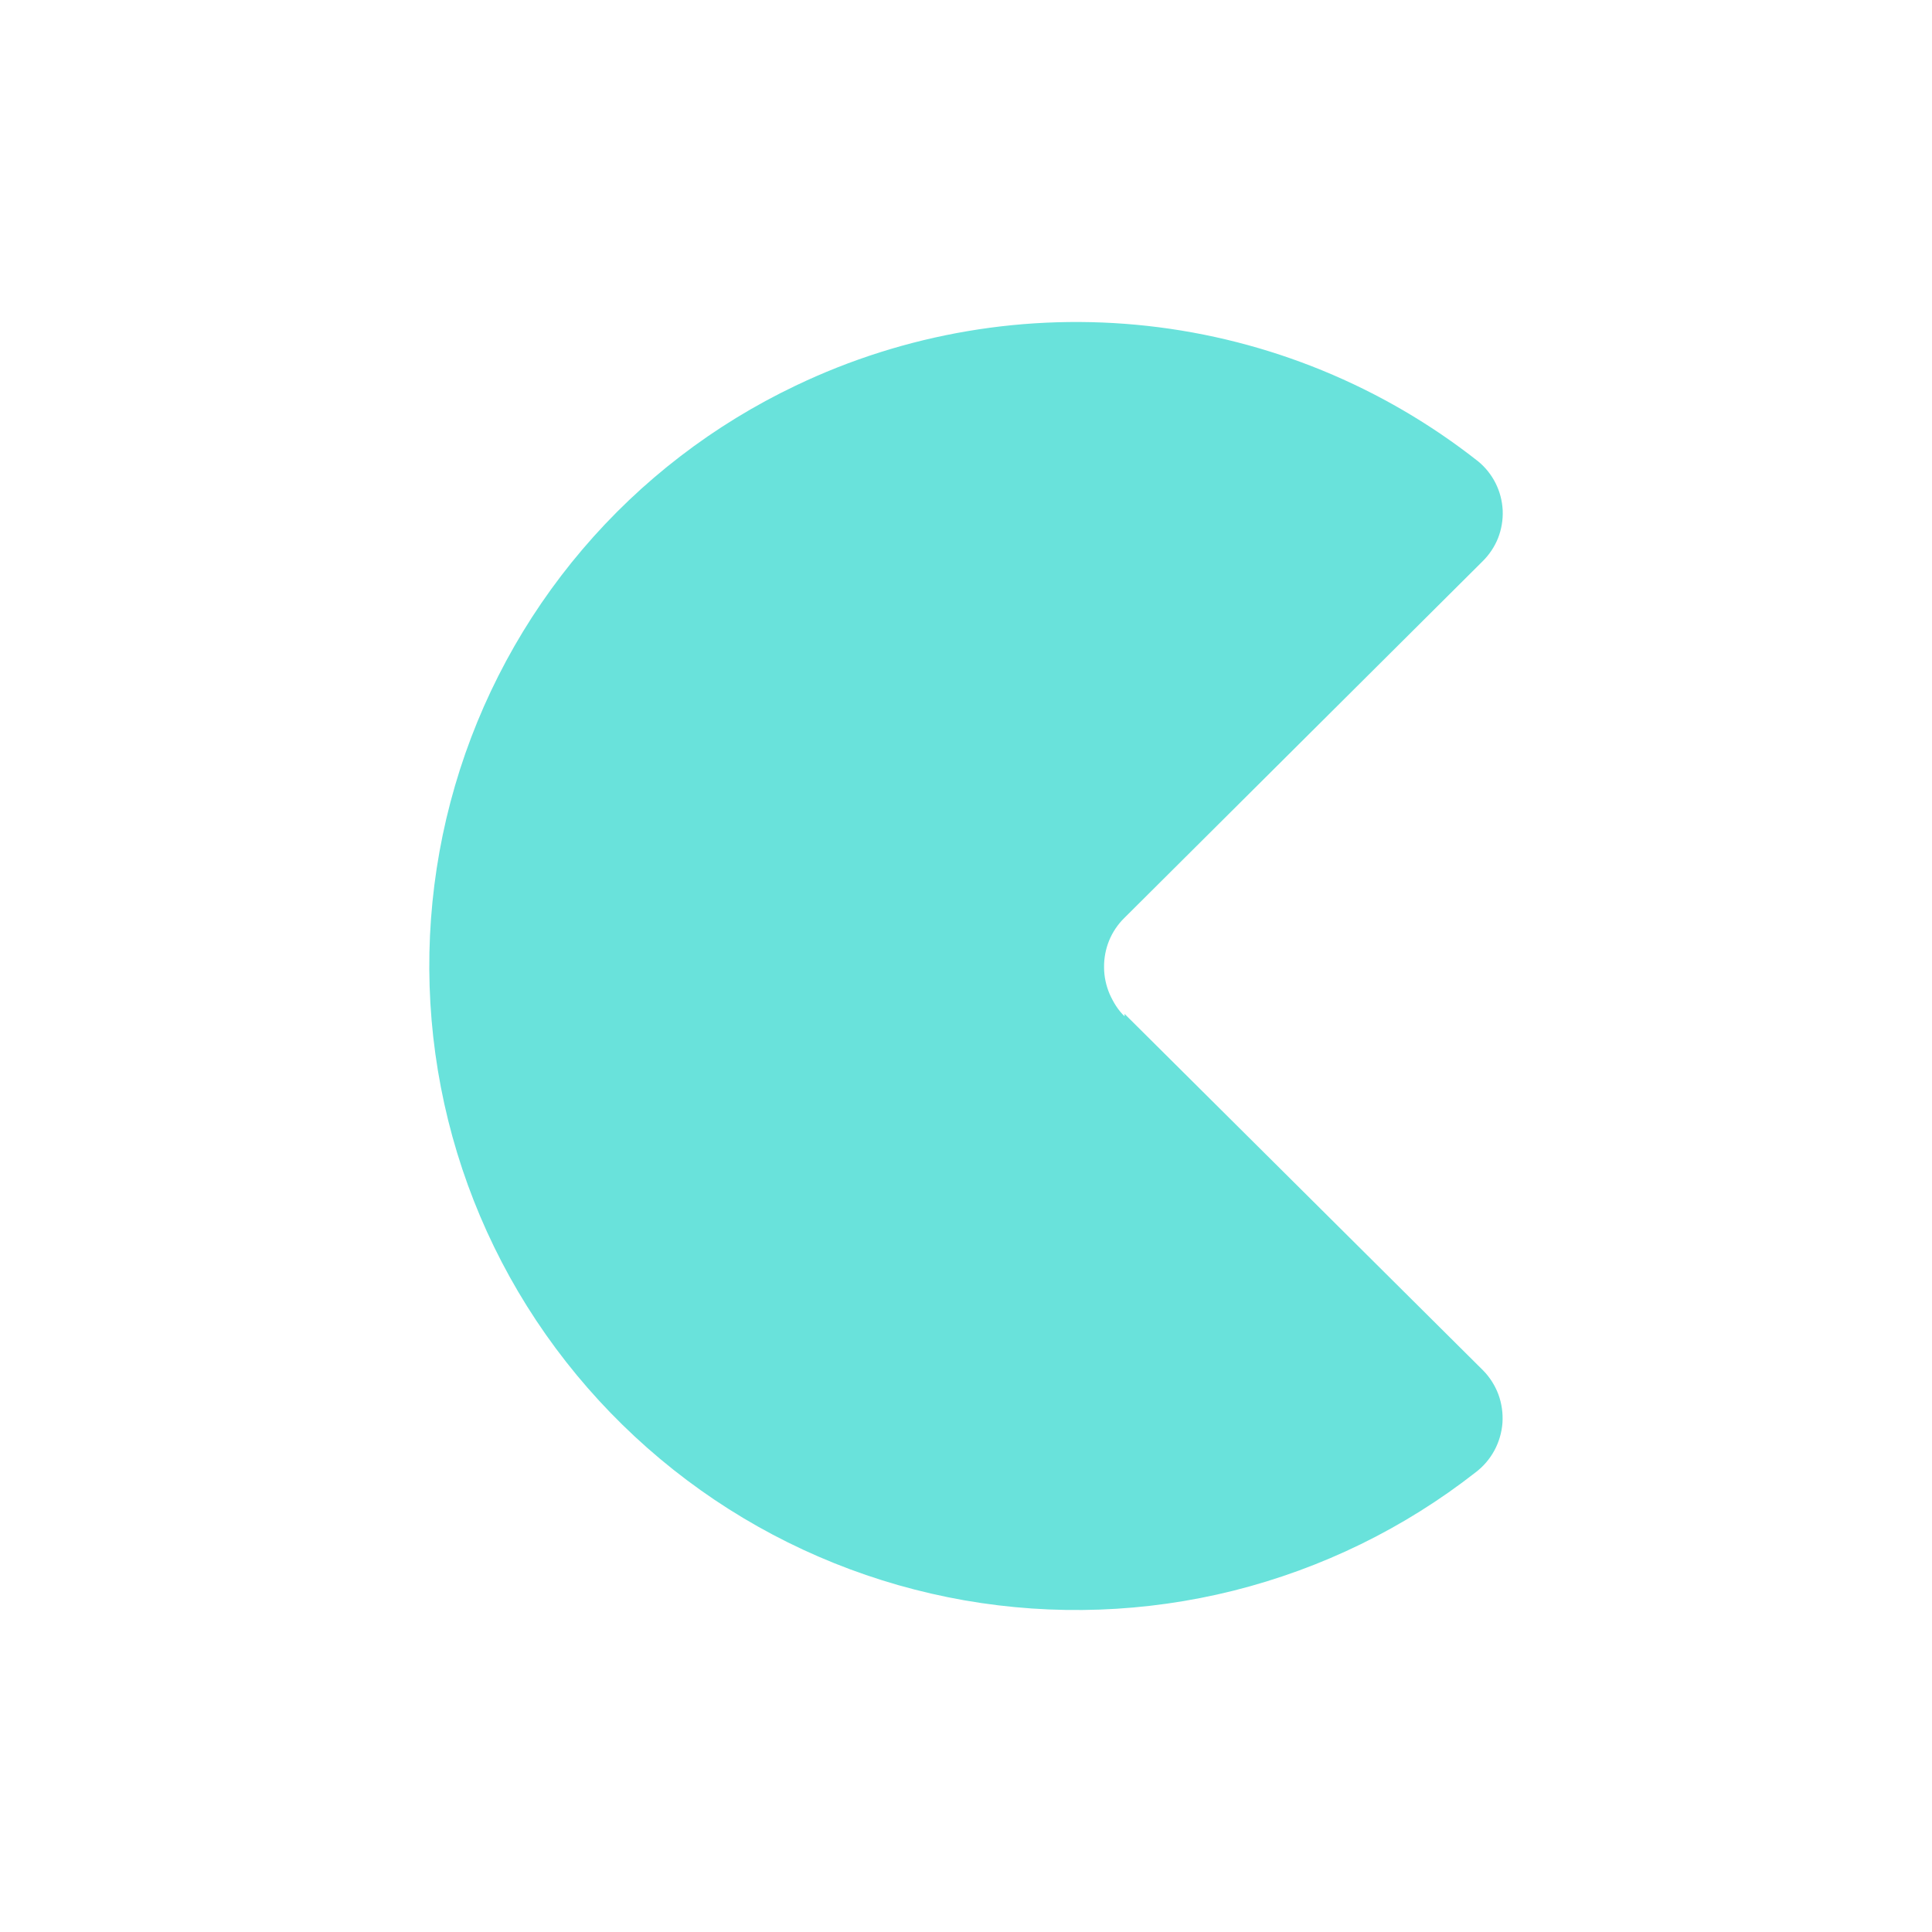 <svg width="24" height="24" viewBox="0 0 24 24" fill="none" xmlns="http://www.w3.org/2000/svg">
<path d="M13.97 12.595L18.423 17.023C18.507 17.108 18.572 17.211 18.614 17.323C18.655 17.436 18.672 17.556 18.664 17.676C18.655 17.796 18.621 17.912 18.564 18.018C18.507 18.123 18.428 18.216 18.333 18.288C17.445 18.984 16.42 19.484 15.326 19.759C14.232 20.033 13.092 20.074 11.981 19.88C10.87 19.685 9.812 19.26 8.876 18.631C7.94 18.001 7.146 17.183 6.547 16.227C5.95 15.274 5.562 14.204 5.408 13.09C5.254 11.976 5.337 10.841 5.652 9.761C5.967 8.681 6.507 7.68 7.236 6.824C7.965 5.967 8.868 5.275 9.883 4.791C11.243 4.14 12.759 3.883 14.258 4.049C15.756 4.215 17.178 4.798 18.363 5.732C18.453 5.806 18.527 5.899 18.579 6.003C18.632 6.108 18.661 6.223 18.667 6.34C18.672 6.457 18.652 6.574 18.61 6.683C18.567 6.791 18.501 6.89 18.418 6.972L13.965 11.405C13.885 11.484 13.821 11.579 13.778 11.684C13.735 11.789 13.714 11.902 13.715 12.015C13.715 12.13 13.74 12.245 13.785 12.35C13.83 12.45 13.89 12.55 13.97 12.625V12.595Z" fill="#69E2DB"/>
</svg>
